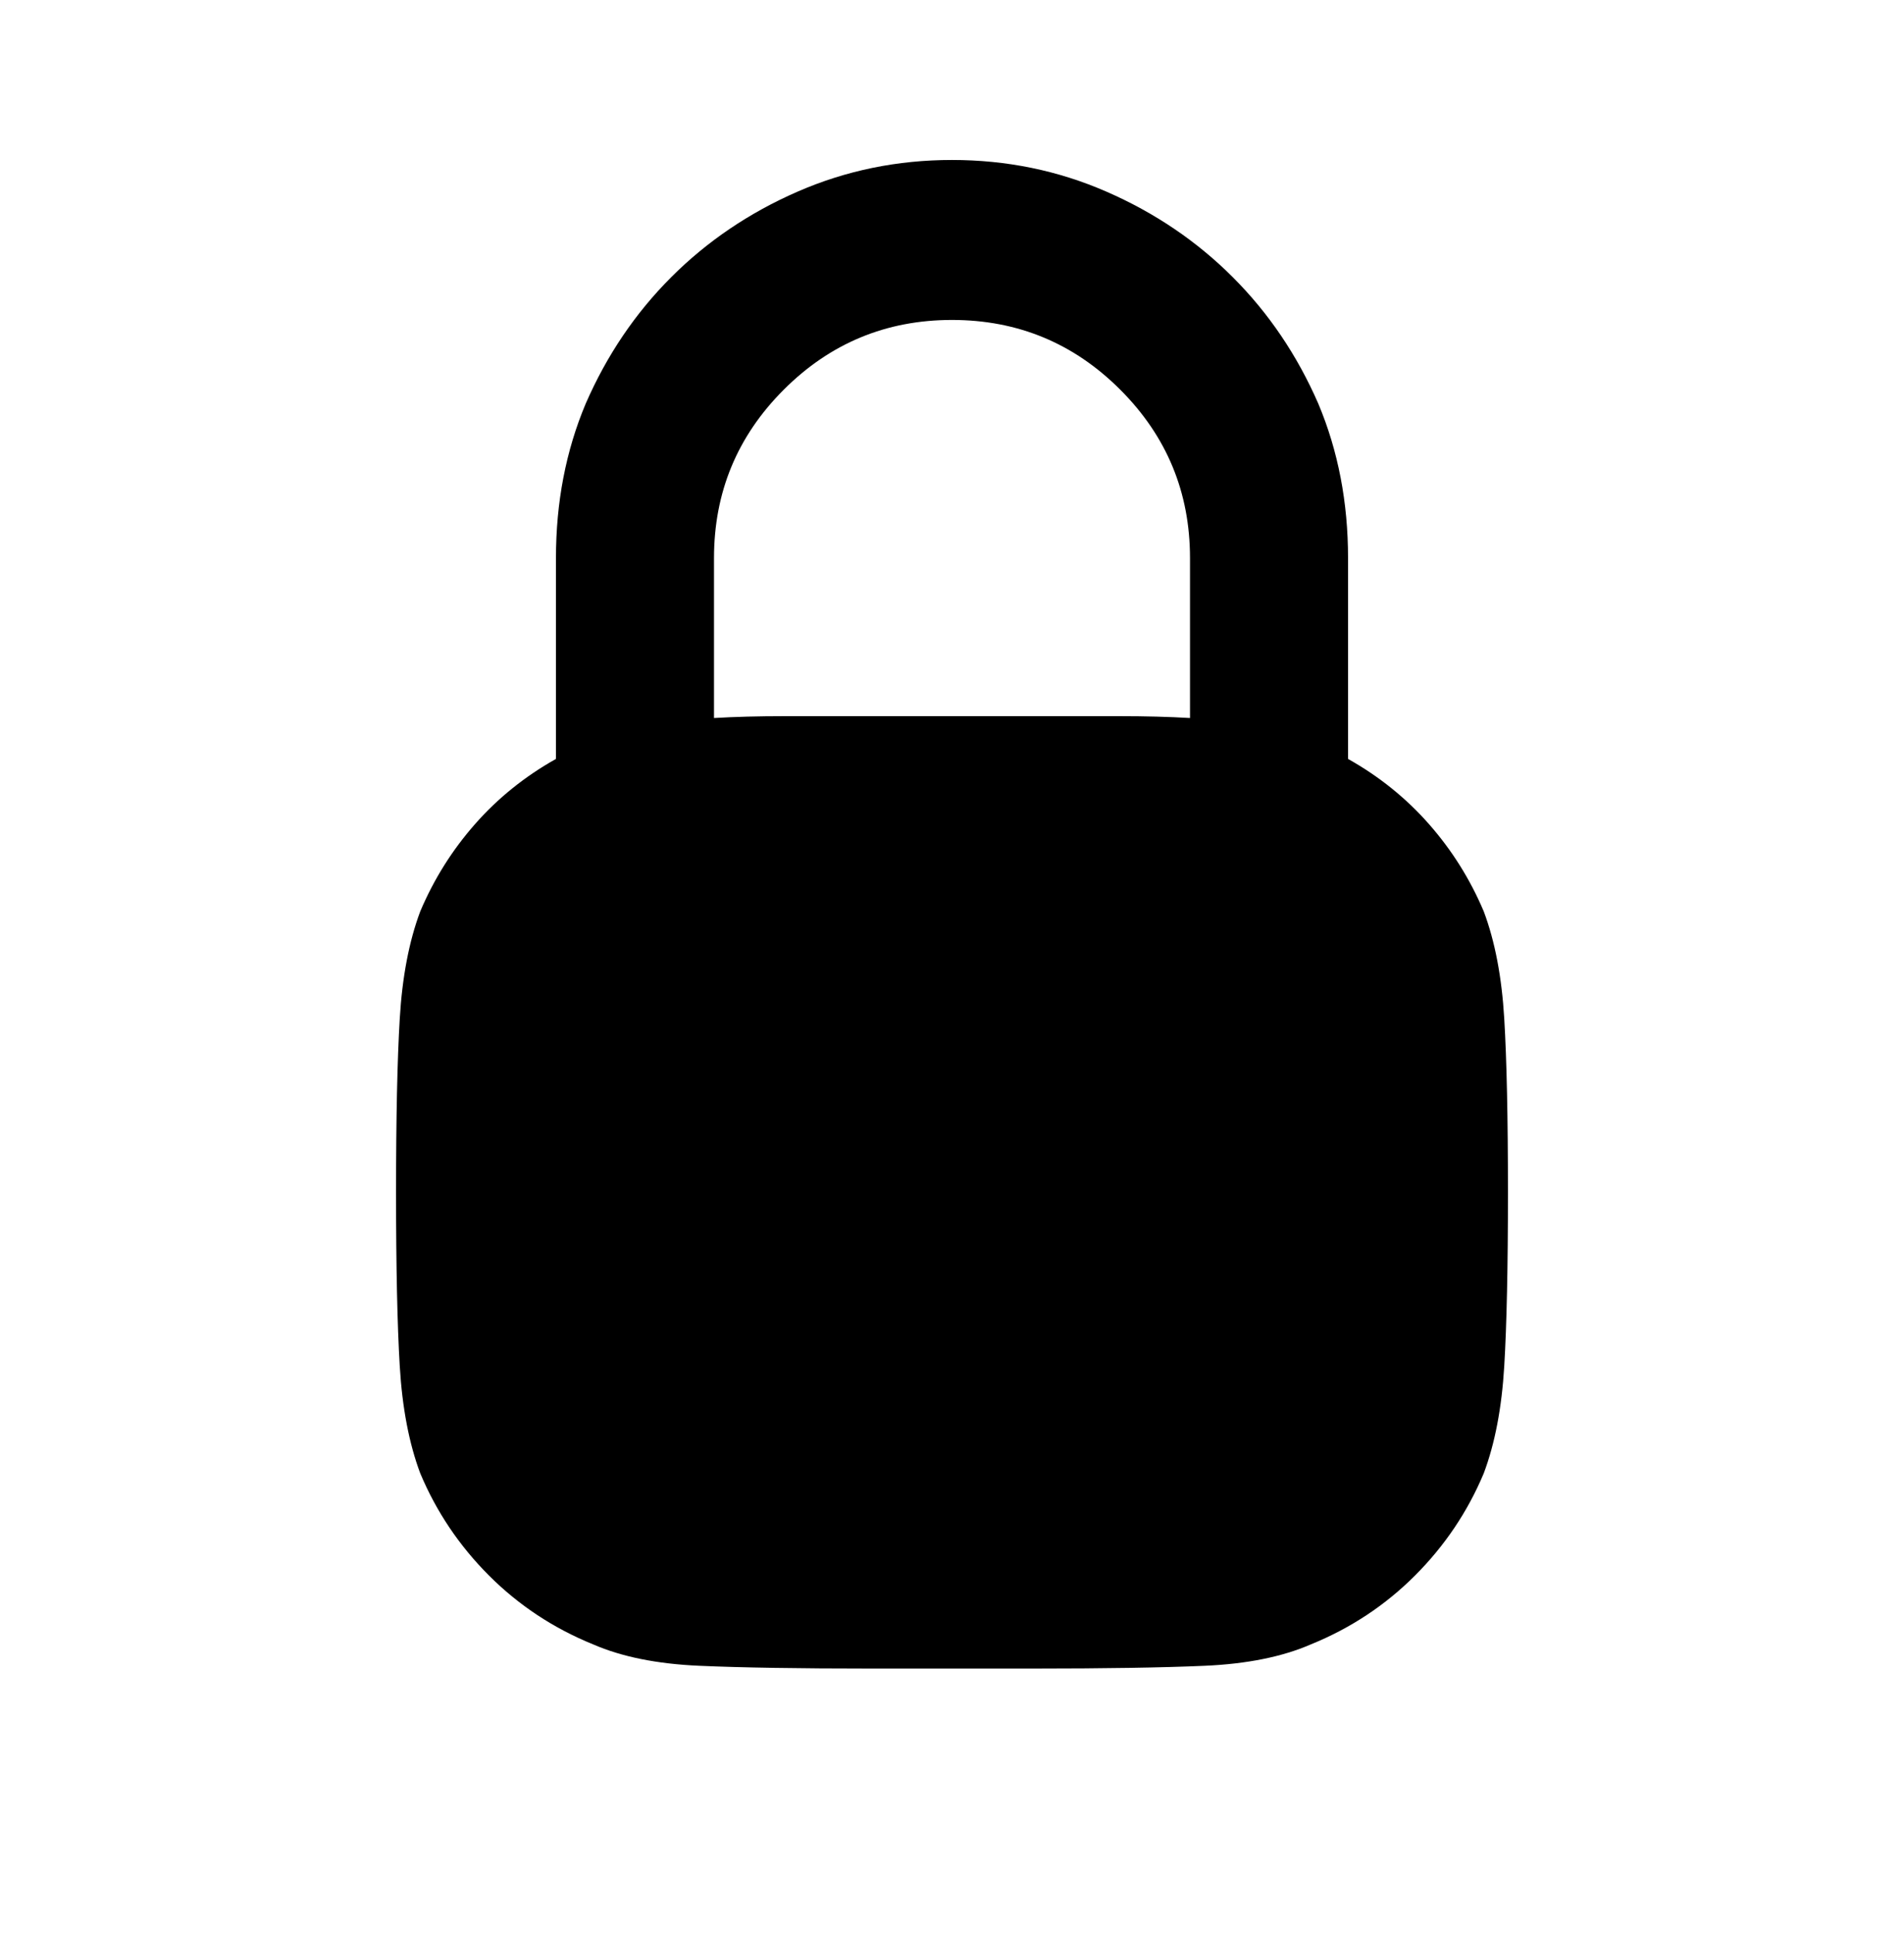 <svg viewBox="0 0 1024 1039" xmlns="http://www.w3.org/2000/svg"><path d="M512 86q44 0 83 17t68 46q29 29 46 68 16 38 16 83v108q25 14 43.5 35t29.5 47q9 24 11 57.5t2 93.5q0 60-2 93.5T798 792q-13 31-37 55t-56 37q-23 10-57 11.5t-93 1.5h-86q-59 0-93-1.5T319 884q-32-13-56-37t-37-55q-9-24-11-57.5t-2-93.5q0-60 2-93.5t11-57.5q11-26 29.5-47t43.5-35V300q0-45 16-83 17-39 46-68t68-46q39-17 83-17zm128 300v-86q0-53-37.5-90.5T512 172q-53 0-90.5 37.5T384 300v86q17-1 38-1h180q21 0 38 1z"/></svg>